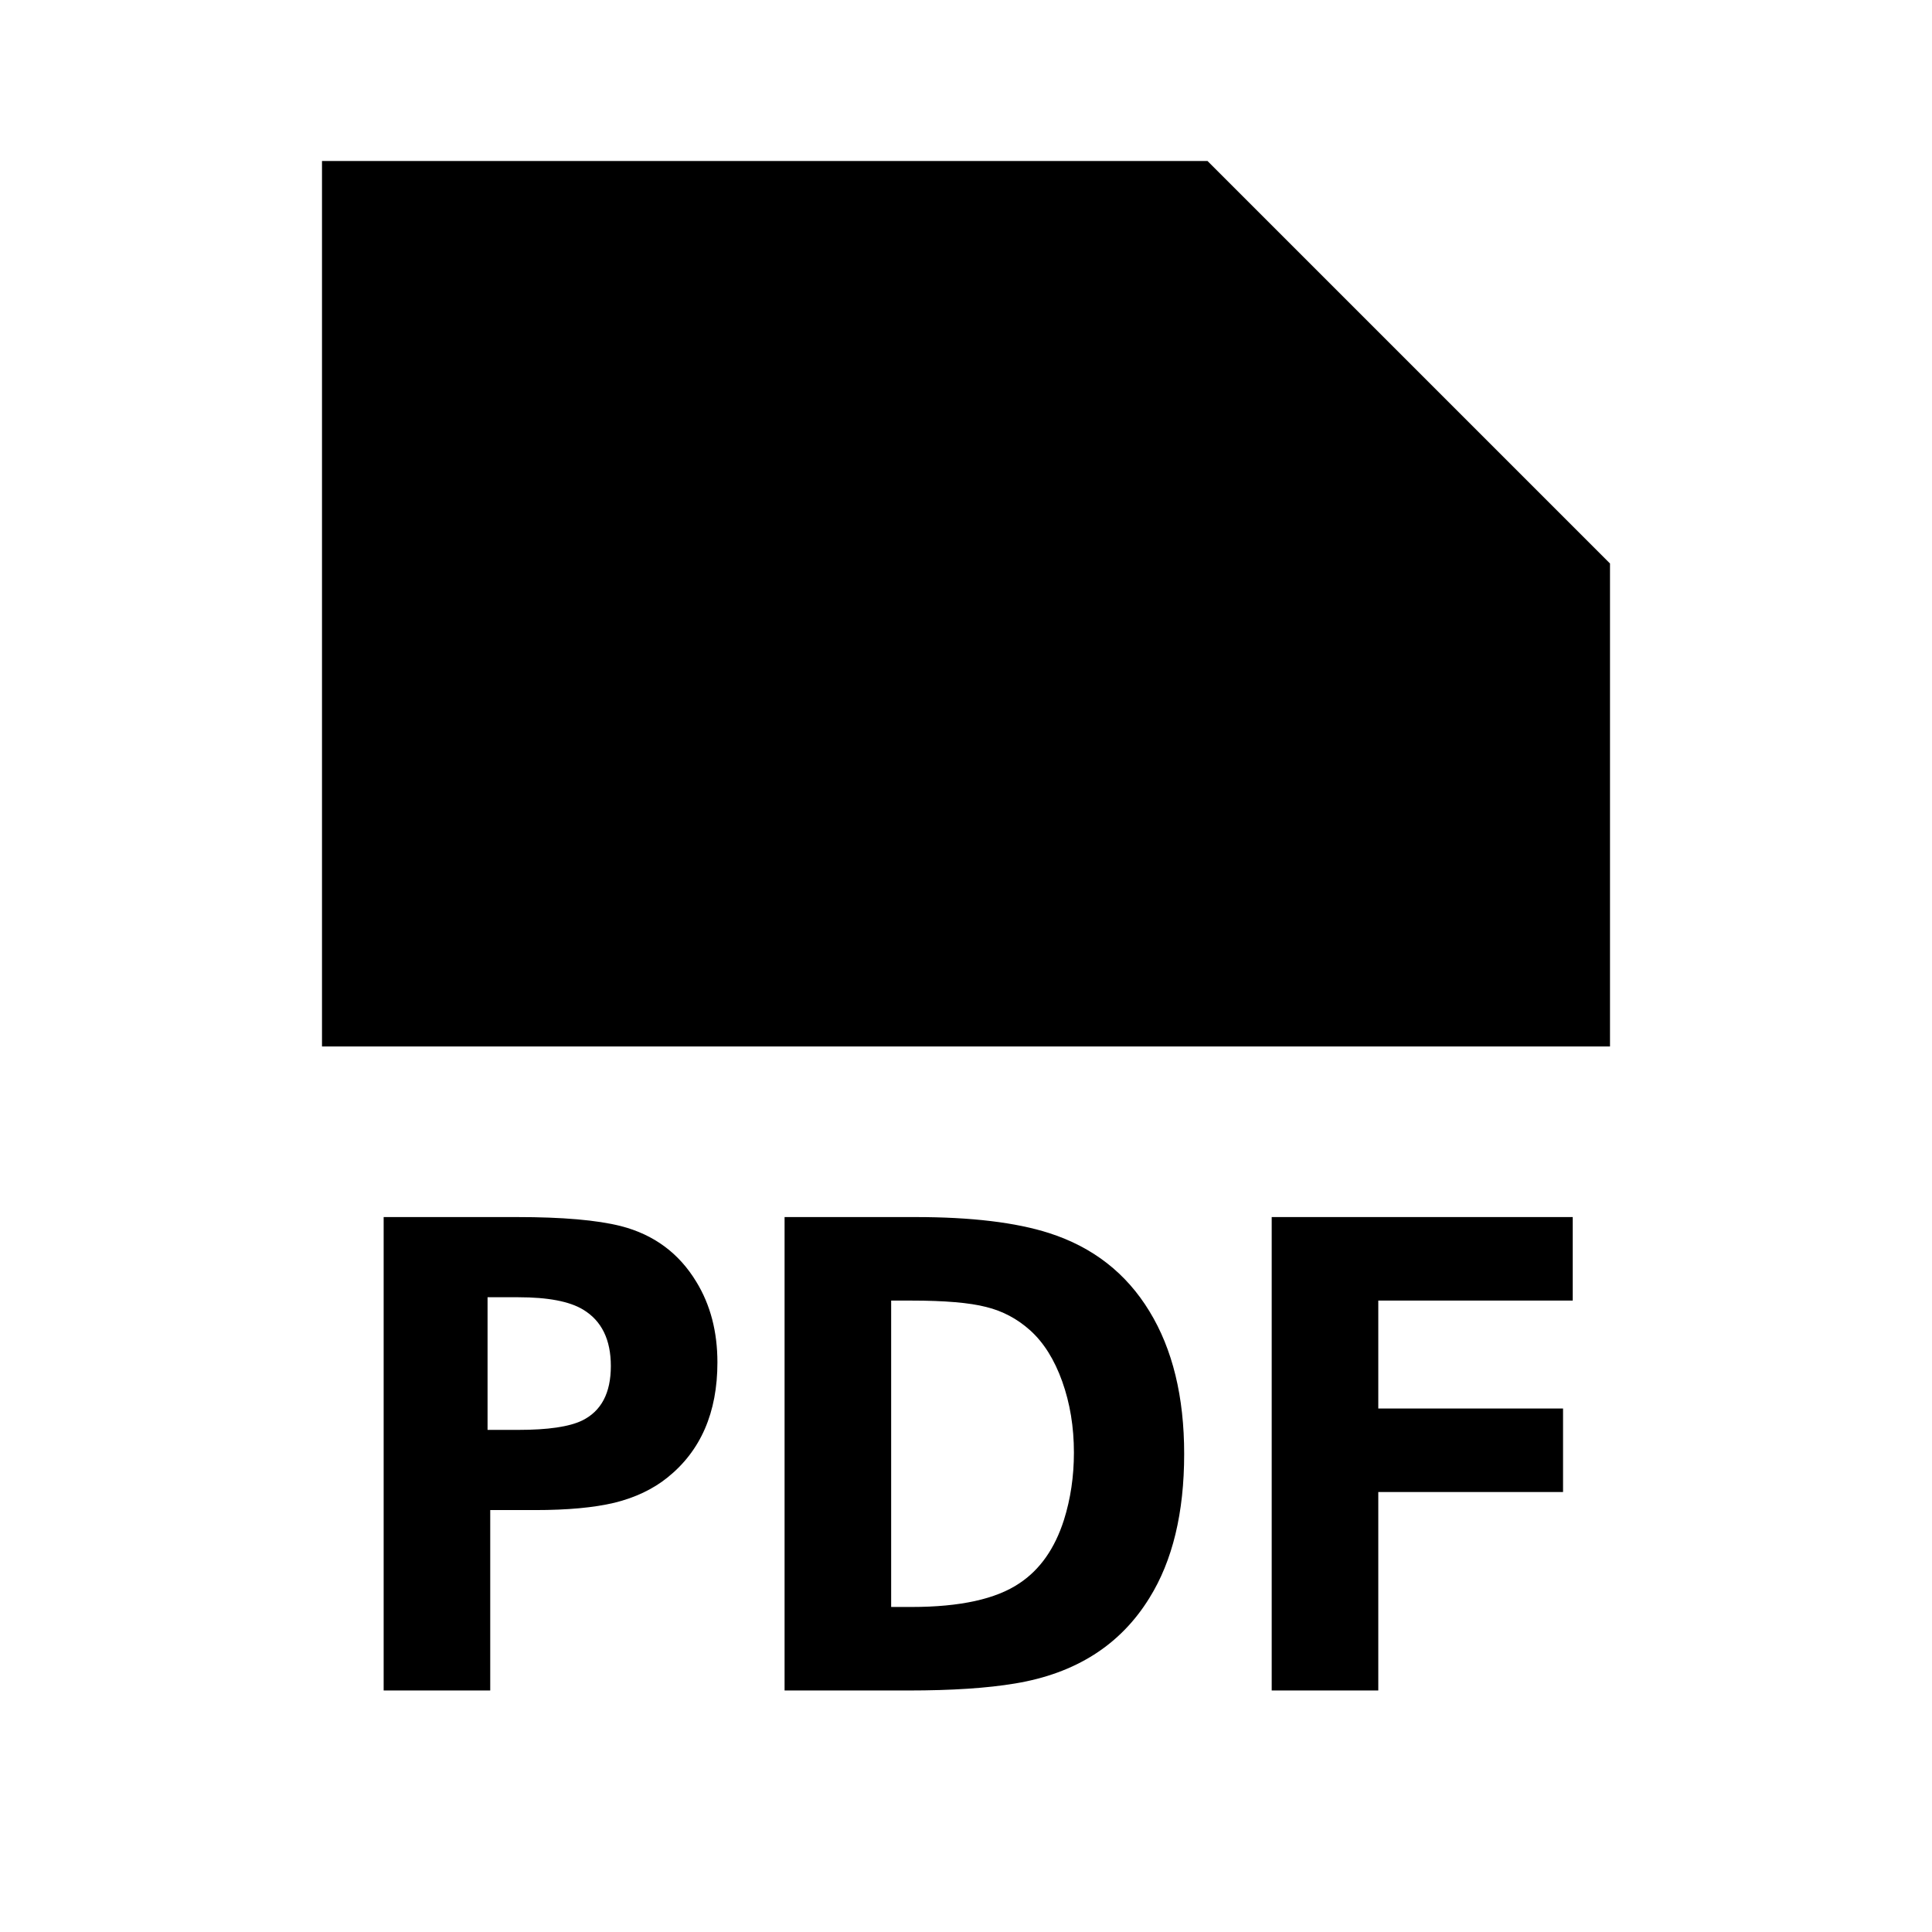 <svg xmlns="http://www.w3.org/2000/svg" xmlns:xlink="http://www.w3.org/1999/xlink" width="512" height="512" viewBox="0 0 512 512"><path fill="currentColor" fill-rule="evenodd" d="M320 42.664H85.333v234.667h341.334v-128zm-218.329 279.87v125.463h28.245v-47.812h11.865q12.927.001 21.073-1.948q8.234-2.037 13.989-6.641q13.281-10.624 13.281-30.547q0-12.217-5.578-21.337q-6.906-11.423-20.01-14.787q-9.474-2.392-27.537-2.391zm35.683 56.401h-8.146v-35.151h8.146q11.775 0 17.177 3.277q7.348 4.425 7.348 14.963q0 10.713-7.614 14.432q-5.136 2.48-16.911 2.479m70.567-56.401v125.463h32.762q17.264 0 28.332-1.86q24.085-3.983 35.595-22.667q9.207-14.784 9.208-38.161q0-22.754-9.208-37.806q-9.209-15.14-26.564-20.719q-13.28-4.25-35.416-4.25zm33.647 103.328h-5.402v-81.193h5.402q13.194 0 19.744 1.684q6.553 1.593 11.689 6.197q5.402 4.87 8.499 13.547q3.1 8.675 3.099 18.858q0 9.475-2.656 17.886q-3.631 11.333-11.776 16.734q-9.298 6.287-28.599 6.287m95.447-103.328v125.463h28.246v-52.593h48.962v-22.135h-48.962v-28.6h51.53v-22.135z" clip-rule="evenodd"/></svg>